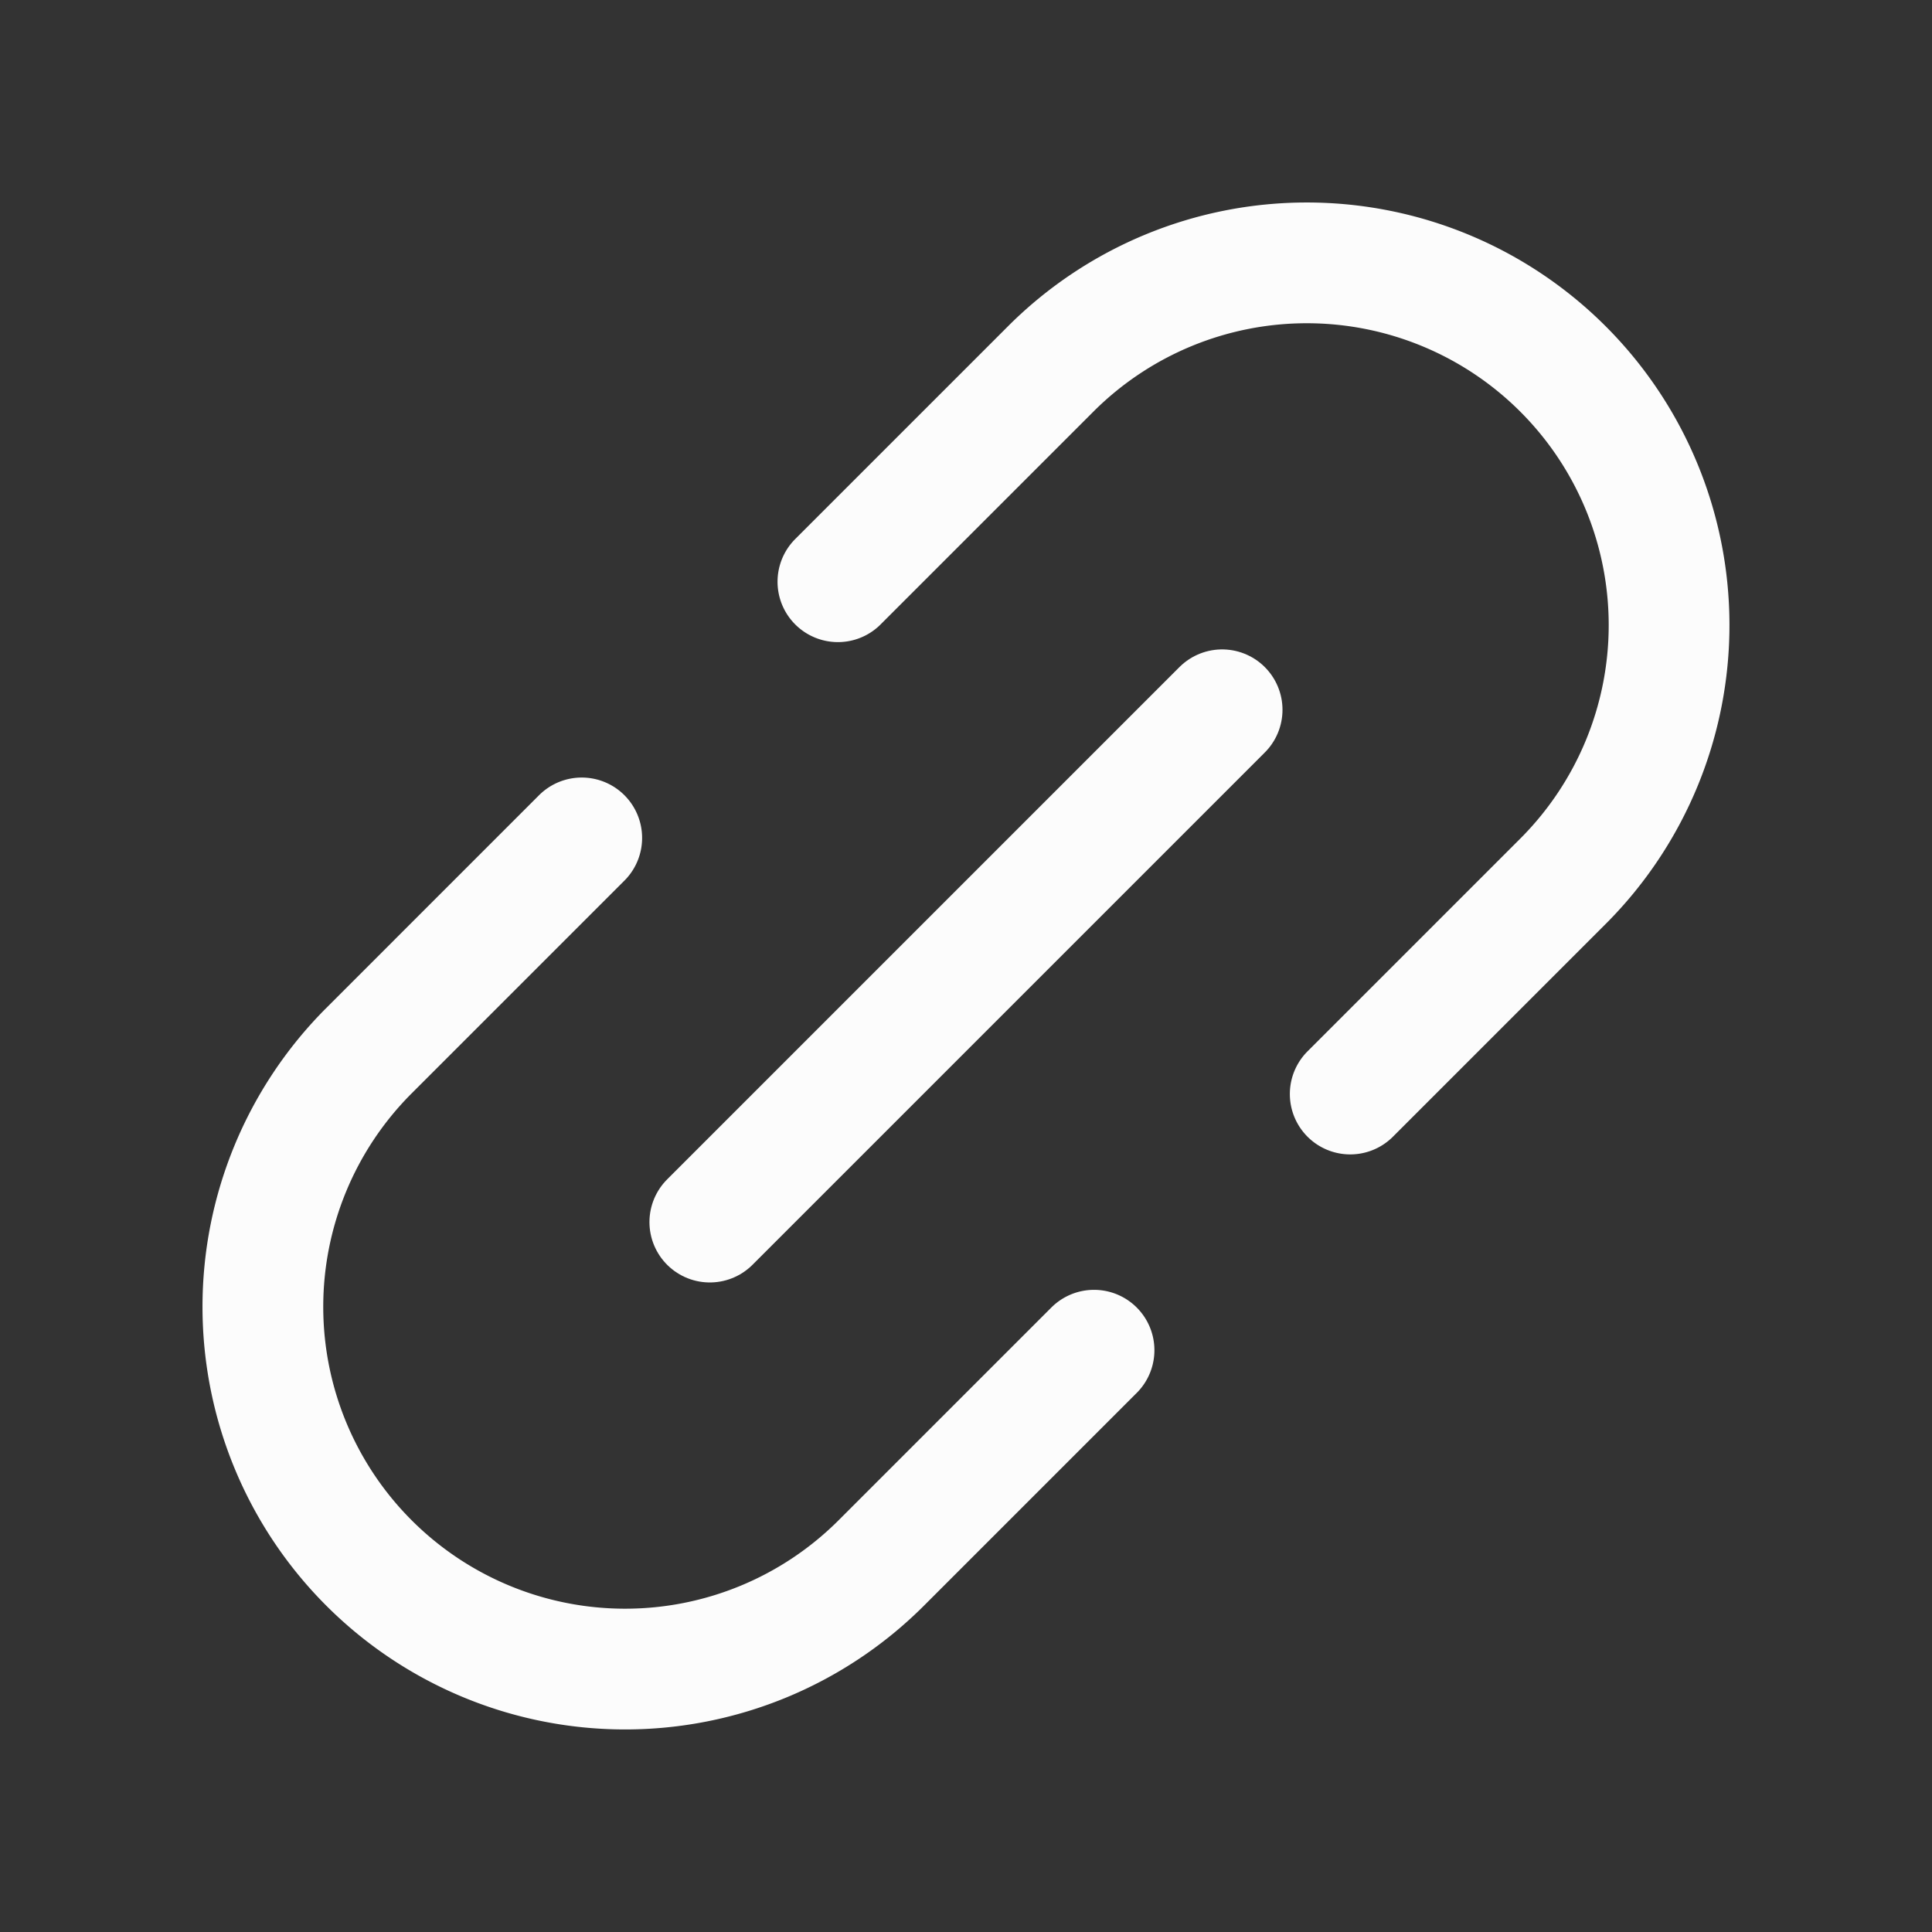 <svg xmlns="http://www.w3.org/2000/svg" width="192" height="192" fill="#fcfcfc" viewBox="0 0 256 256"><rect x="0" y="0" width="256" height="256" fill="#333333" stroke="none"/><rect width="256" height="256" fill="none"></rect><line x1="94.055" y1="161.932" x2="161.937" y2="94.05" fill="none" stroke="#fcfcfc" stroke-linecap="round" stroke-linejoin="round" stroke-width="16"></line><path d="M144.965,178.91l-28.284,28.284a48,48,0,0,1-67.882-67.882L77.082,111.028" fill="none" stroke="#fcfcfc" stroke-linecap="round" stroke-linejoin="round" stroke-width="16"></path><path d="M178.911,144.964,207.195,116.68a48,48,0,0,0-67.882-67.882L111.028,77.082" fill="none" stroke="#fcfcfc" stroke-linecap="round" stroke-linejoin="round" stroke-width="16"></path></svg>